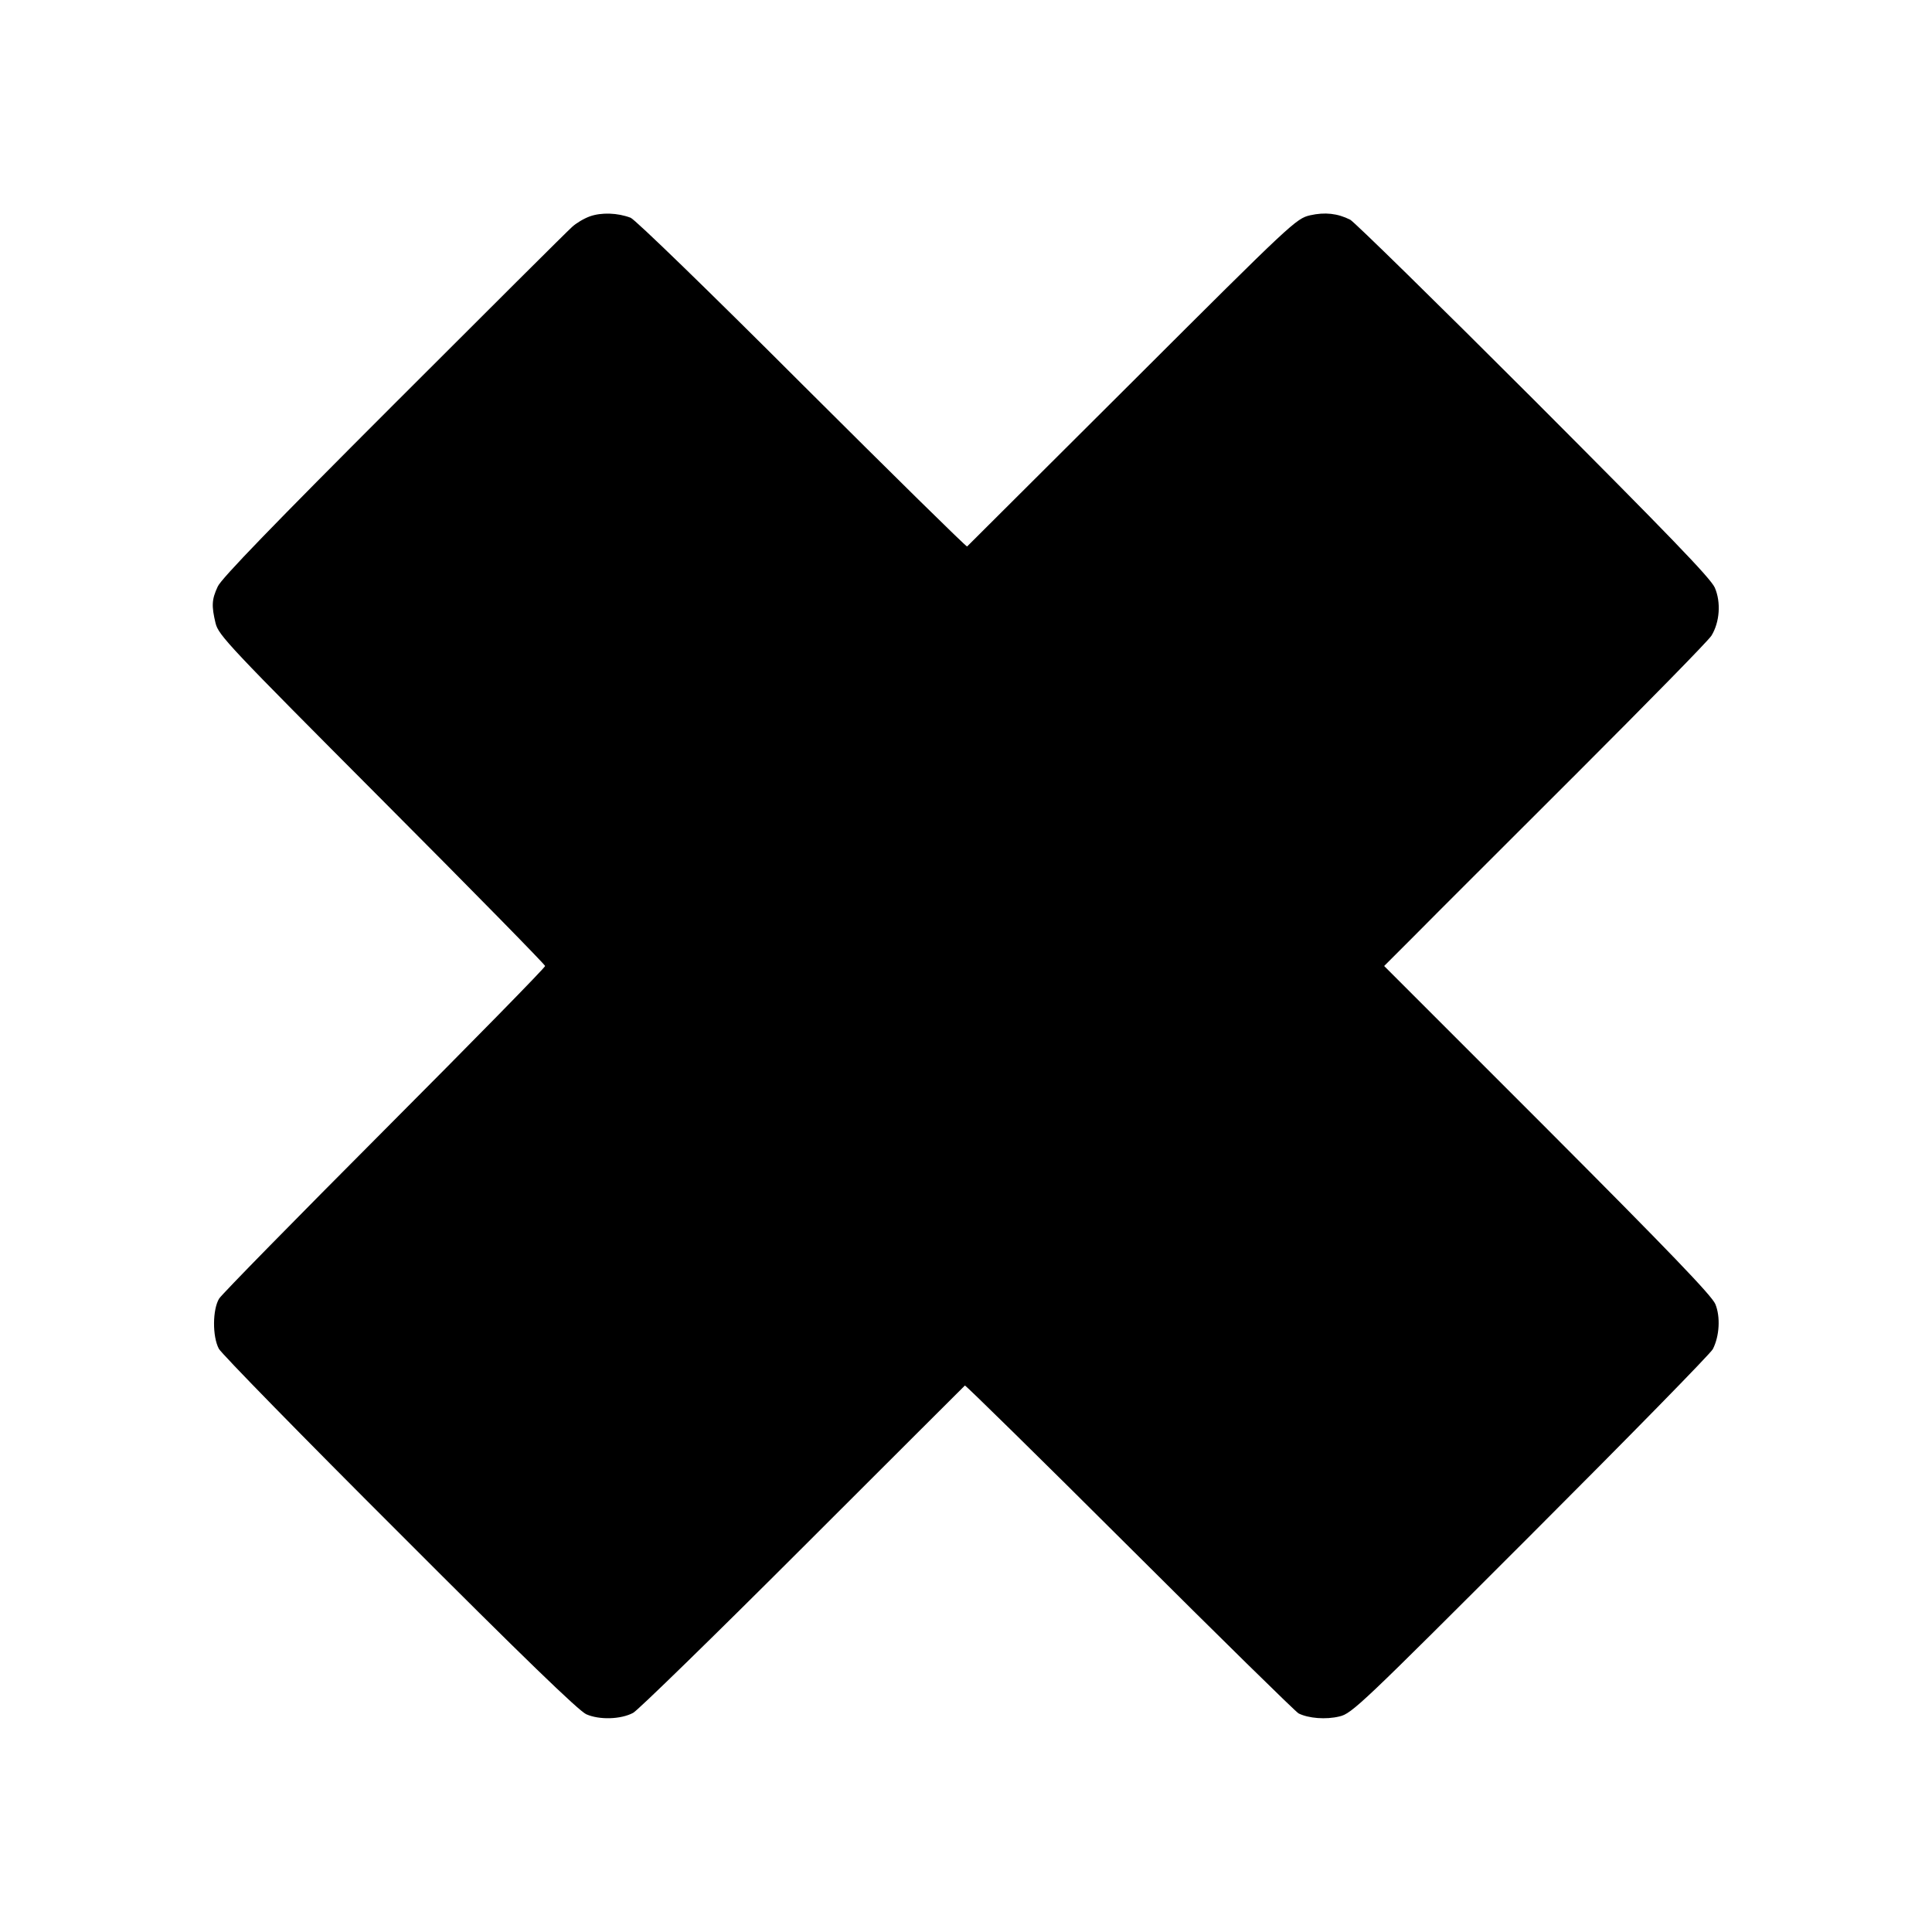 <?xml version="1.0" standalone="no"?>
<!DOCTYPE svg PUBLIC "-//W3C//DTD SVG 20010904//EN"
 "http://www.w3.org/TR/2001/REC-SVG-20010904/DTD/svg10.dtd">
<svg version="1.0" xmlns="http://www.w3.org/2000/svg"
 width="700pt" height="700pt" viewBox="0 0 700 700"
 preserveAspectRatio="xMidYMid meet">
<g transform="translate(0,700) scale(0.1,-0.1)"
fill="#000000" stroke="none">
<path d="M2137 6216 c-22 -8 -50 -25 -64 -38 -14 -12 -305 -302 -646 -643
-430 -430 -626 -632 -638 -660 -22 -47 -23 -70 -8 -133 11 -44 48 -83 603
-640 325 -326 591 -597 591 -602 0 -6 -261 -272 -581 -593 -319 -320 -589
-595 -600 -612 -24 -39 -25 -137 -1 -182 9 -17 303 -318 654 -668 449 -450
649 -643 677 -656 47 -21 125 -19 170 5 16 8 292 277 613 598 321 321 586 585
589 588 2 2 271 -262 597 -587 326 -325 601 -595 612 -601 36 -18 99 -23 148
-11 45 10 81 45 692 656 355 355 653 659 661 675 24 47 28 117 9 163 -12 30
-171 195 -608 633 l-592 592 115 115 c63 64 326 326 583 583 257 257 477 481
488 499 30 49 35 121 12 174 -16 35 -167 191 -657 682 -351 351 -650 644 -664
651 -46 23 -91 28 -145 16 -51 -12 -64 -24 -645 -604 -326 -325 -595 -593
-598 -596 -3 -2 -271 262 -597 587 -340 340 -605 597 -622 604 -47 18 -106 20
-148 5z"/>
</g>
</svg>
